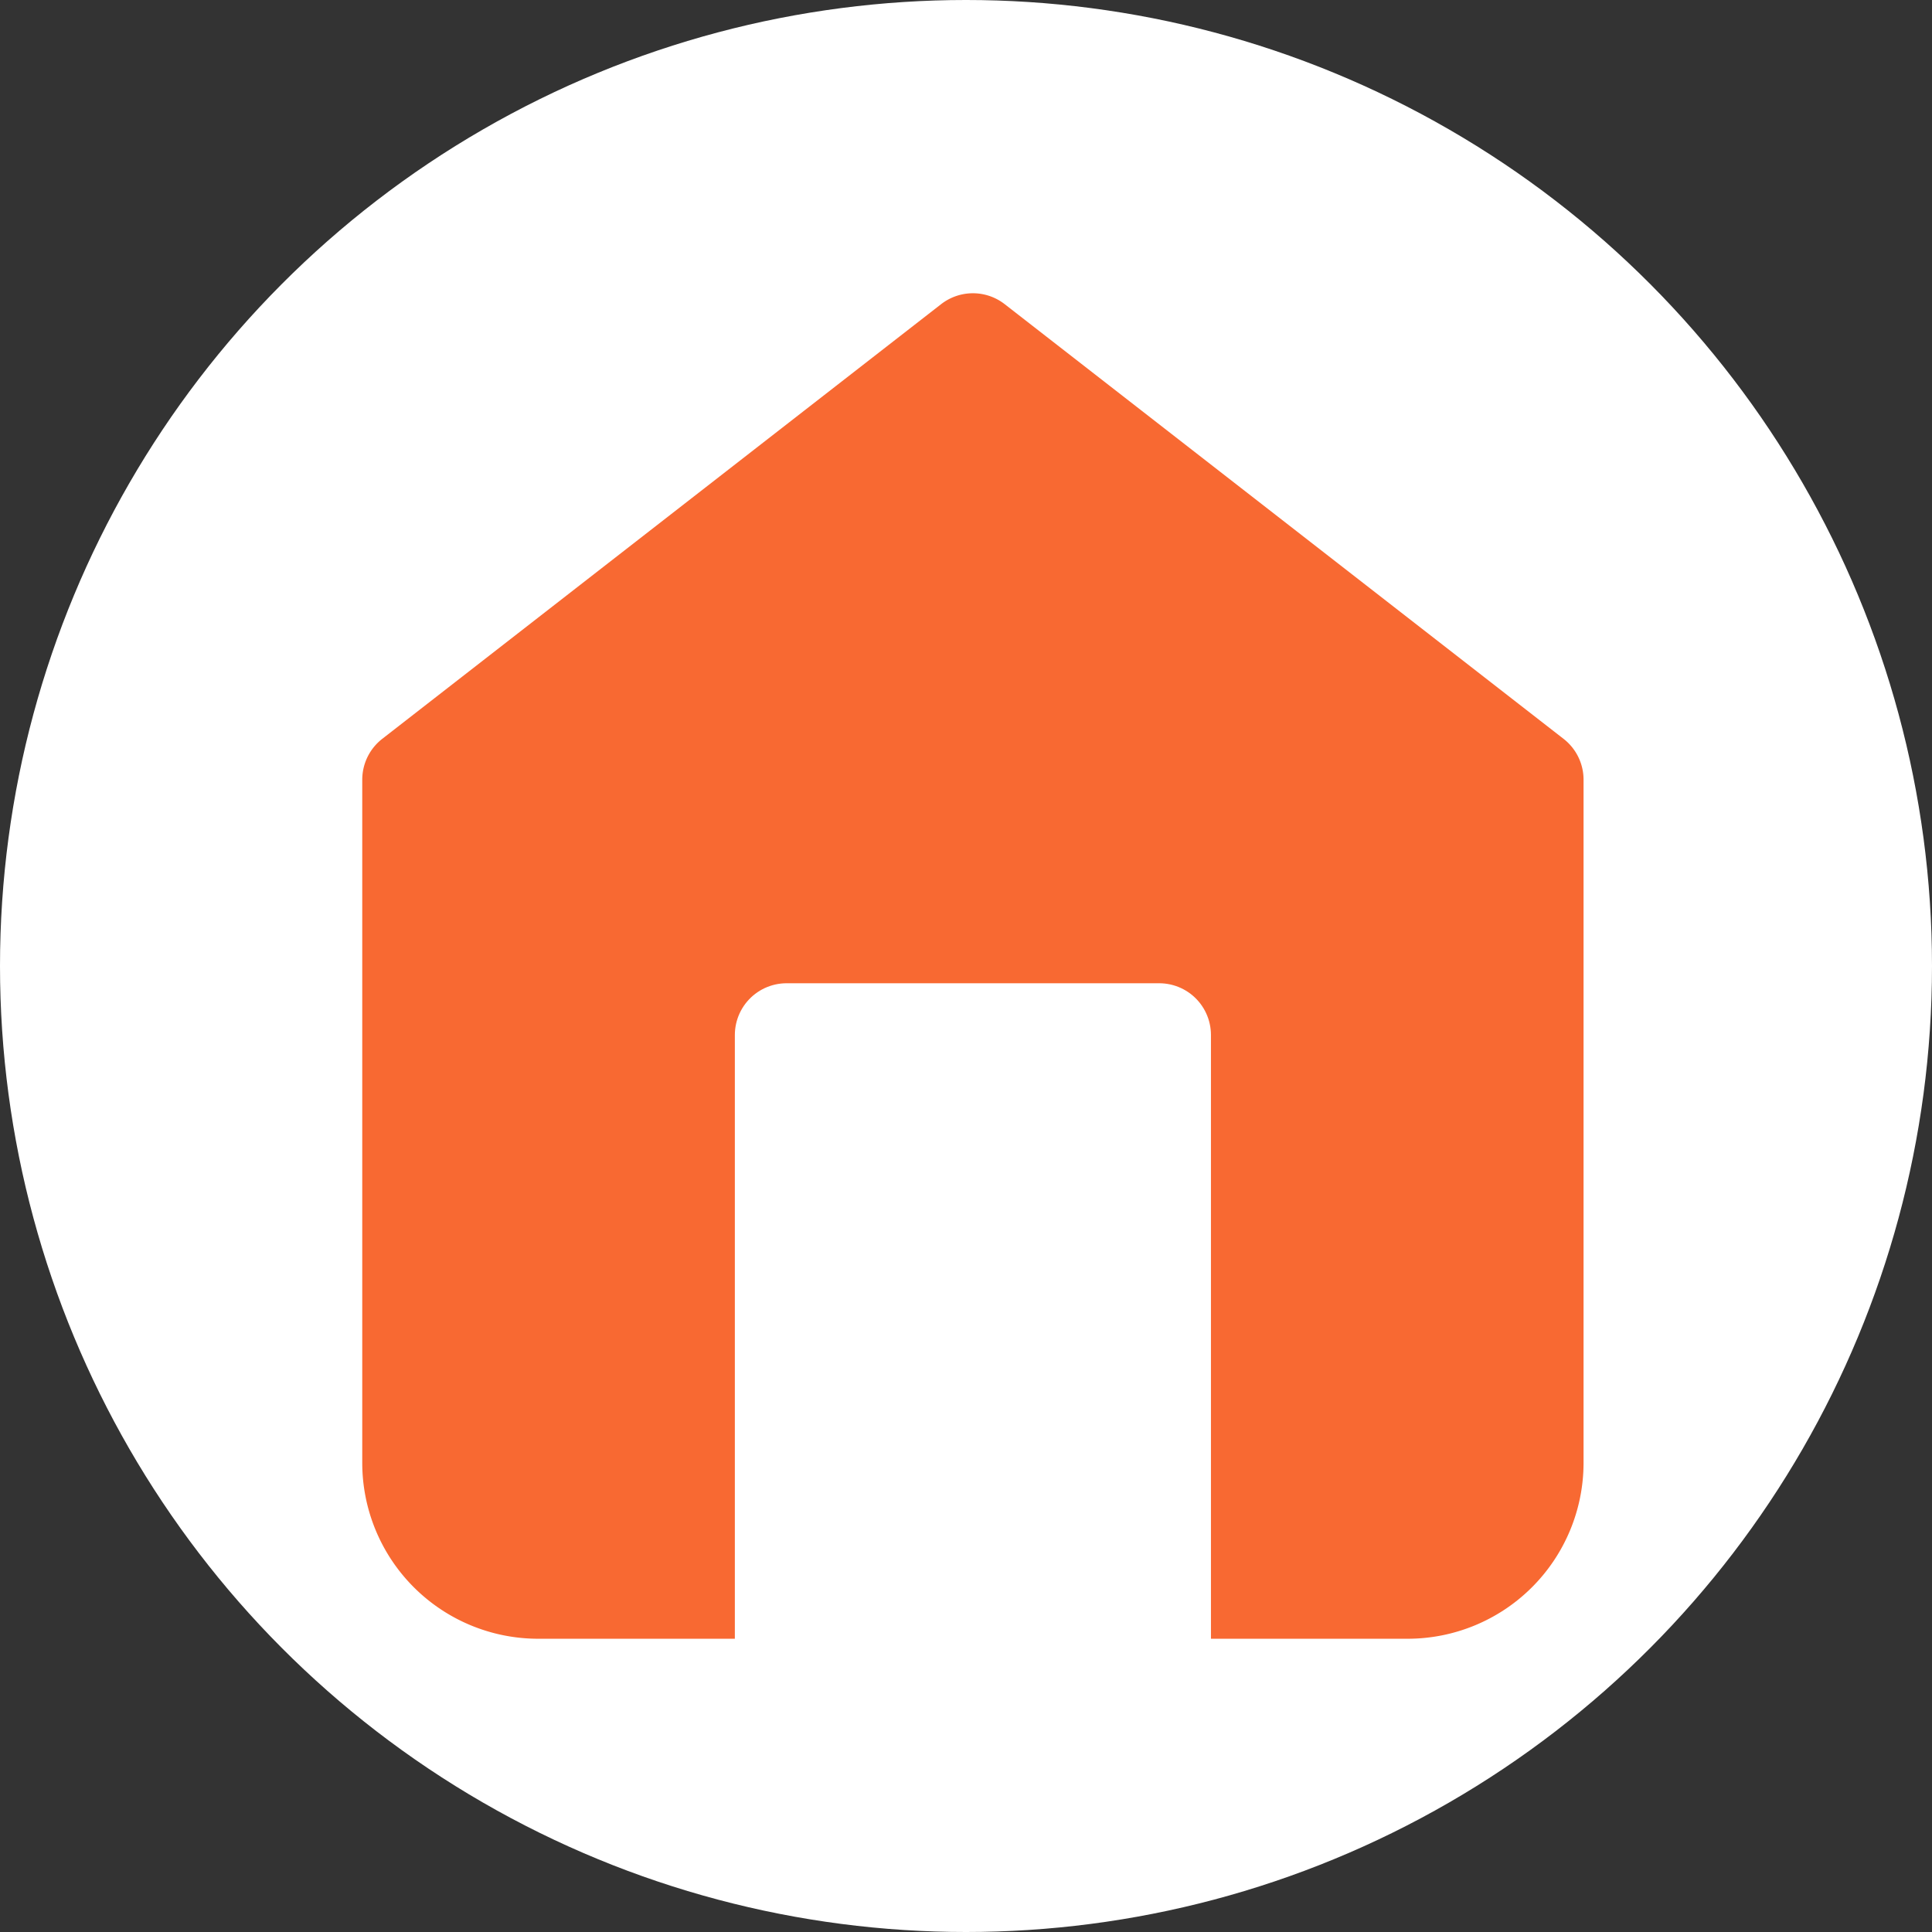 <svg xmlns="http://www.w3.org/2000/svg" width="28" height="28" viewBox="0 0 28 28">
  <rect x="0" y="0" width="28" height="28" fill="#333333" stroke="none"/>
  <g id="Group_64650" data-name="Group 64650" transform="translate(-21 -1596)">
    <circle id="Ellipse_1085" data-name="Ellipse 1085" cx="14" cy="14" r="14" transform="translate(21 1596)" fill="#fff"/>
    <g id="Icon_feather-home" data-name="Icon feather-home" transform="translate(22.5 1598)">
      <path id="Path_35488" data-name="Path 35488" d="M4.5,9.3,12.6,3l8.1,6.3v9.9A1.8,1.8,0,0,1,18.9,21H6.3a1.8,1.8,0,0,1-1.8-1.8Z" fill="#f86932" stroke="#f86932" stroke-linecap="round" stroke-linejoin="round" stroke-width="1.5"/>
      <path id="Path_35489" data-name="Path 35489" d="M13.5,27V18h5.4v9" transform="translate(-3.6 -5)" fill="#fff" stroke="#fff" stroke-linecap="round" stroke-linejoin="round" stroke-width="1.5"/>
    </g>
  </g>
</svg>
